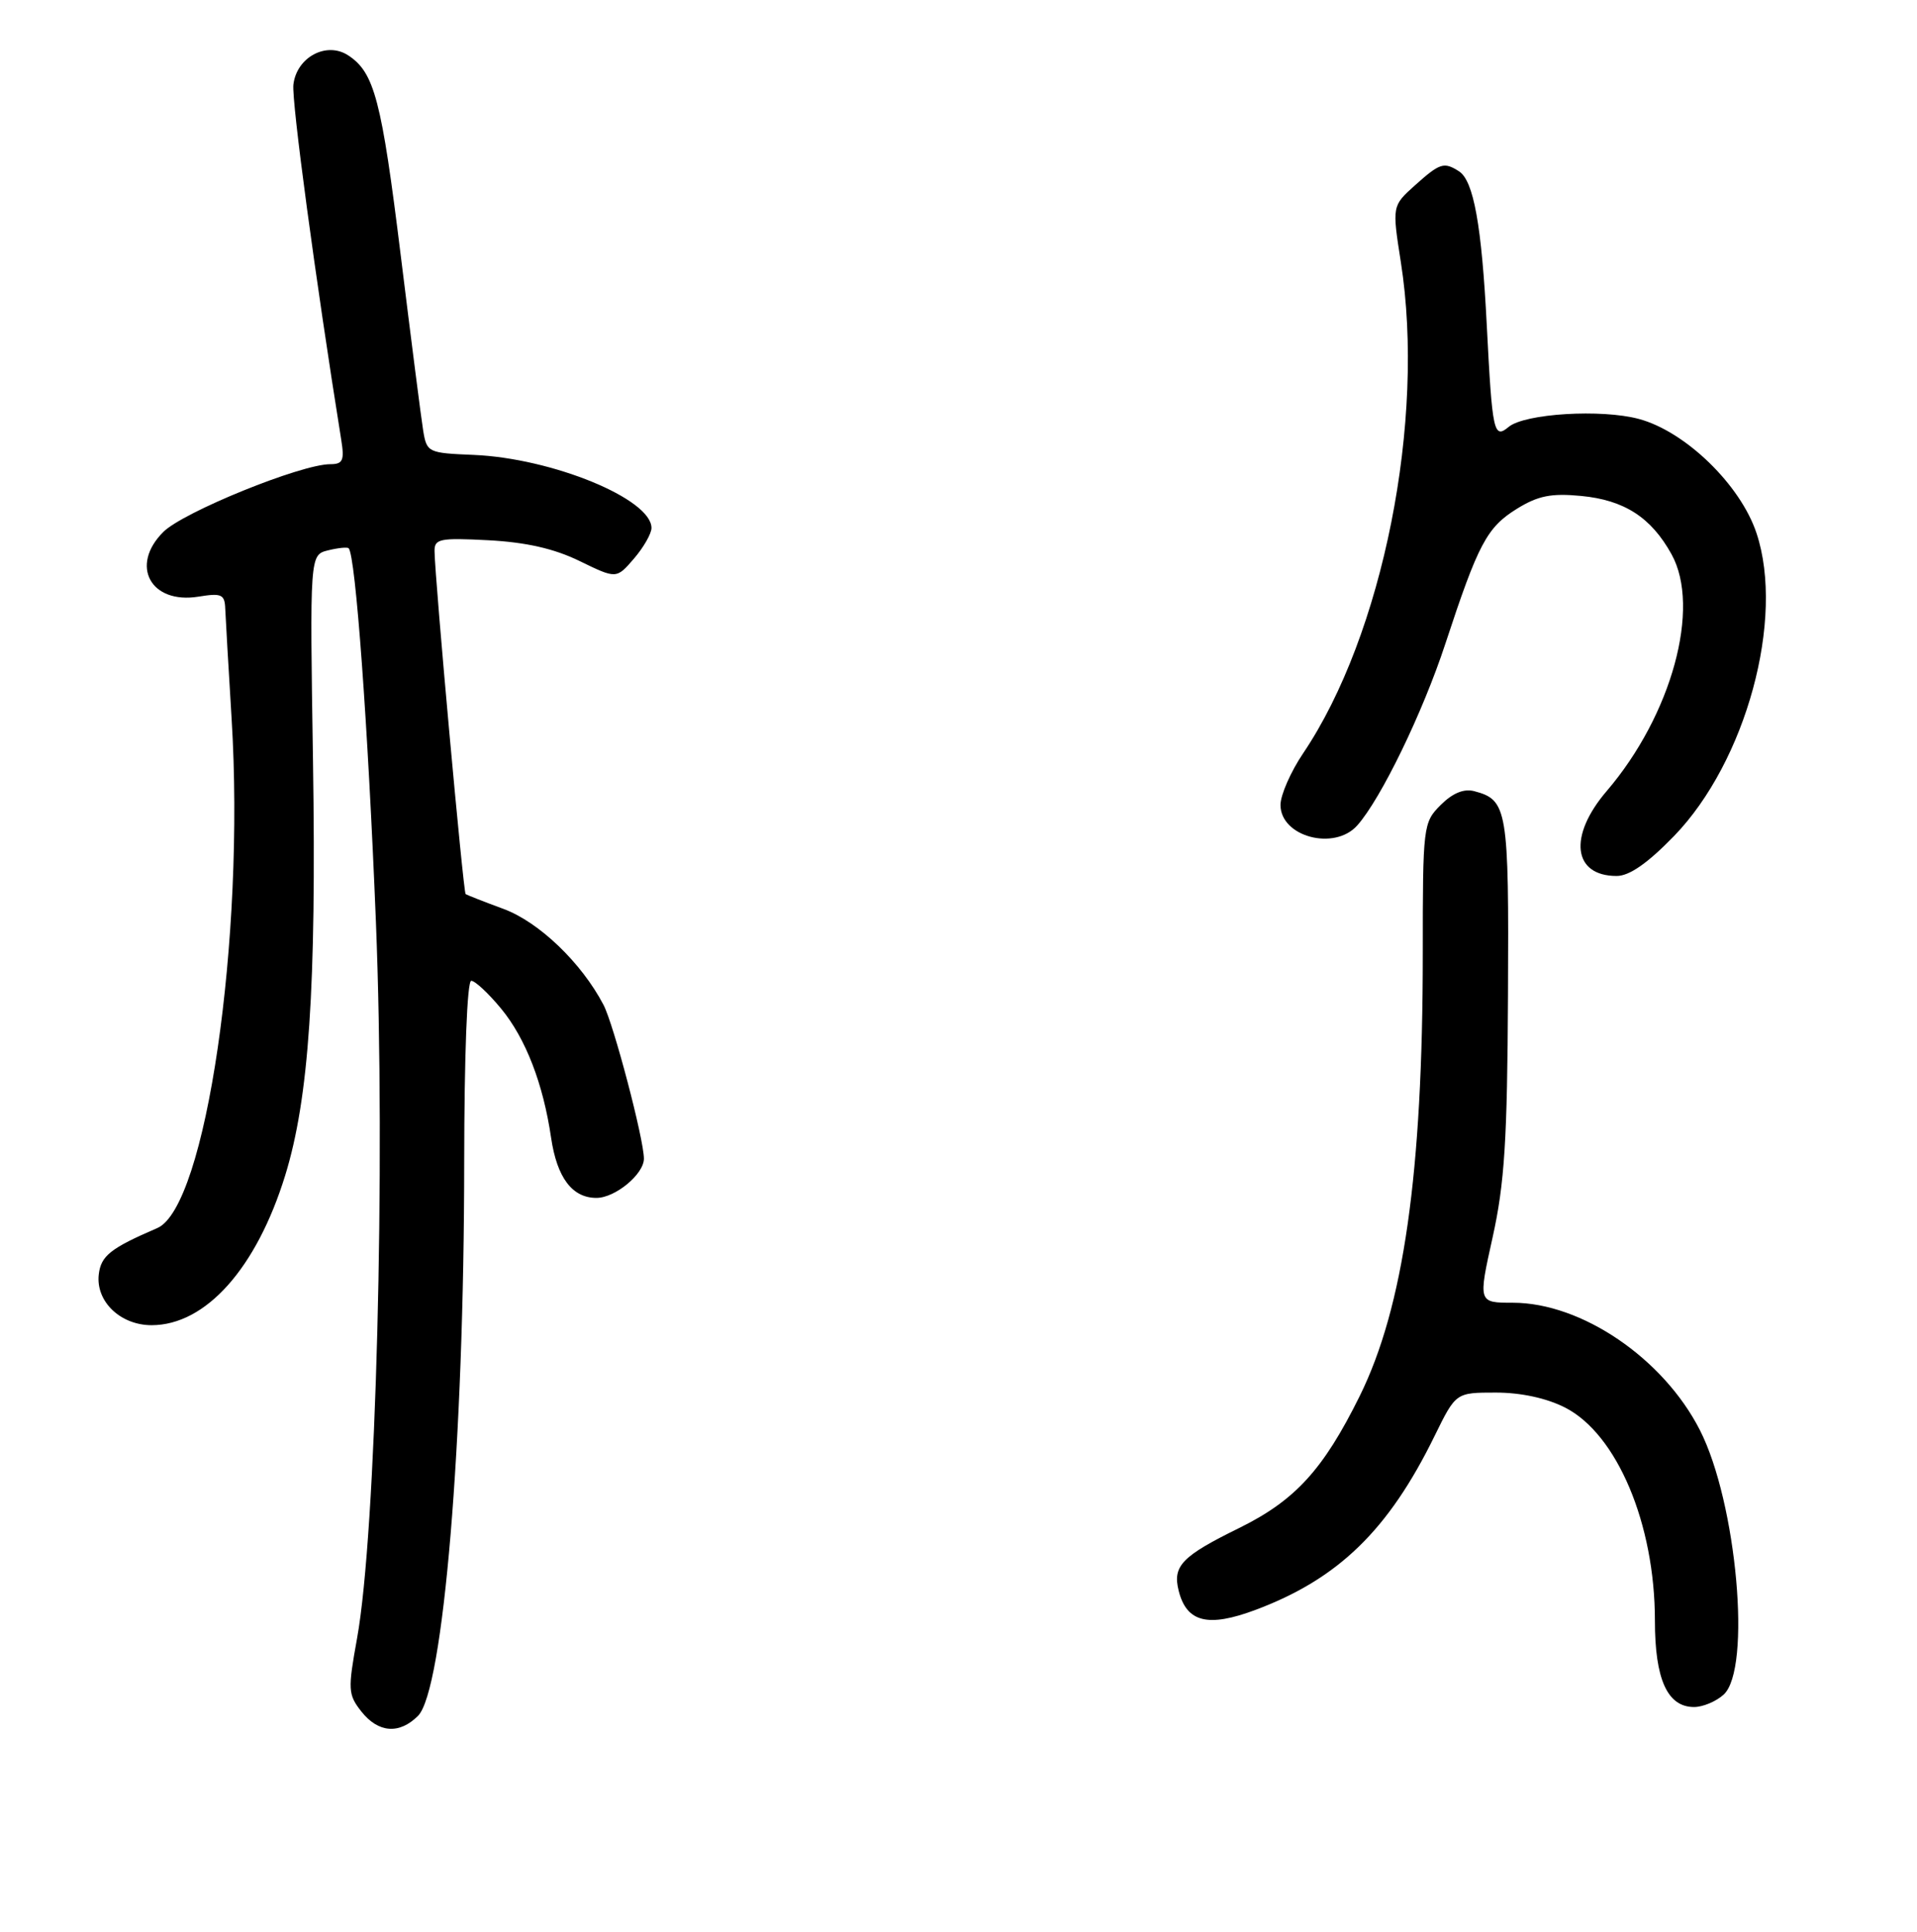 <?xml version="1.0" encoding="UTF-8" standalone="no"?>
<!DOCTYPE svg PUBLIC "-//W3C//DTD SVG 1.1//EN" "http://www.w3.org/Graphics/SVG/1.1/DTD/svg11.dtd" >
<svg xmlns="http://www.w3.org/2000/svg" xmlns:xlink="http://www.w3.org/1999/xlink" version="1.1" viewBox="0 0 256 258">
 <g >
 <path fill="currentColor"
d=" M 55.82 229.18 C 59.21 225.79 61.98 192.61 61.99 155.25 C 62.00 141.03 62.38 131.00 62.93 131.00 C 63.44 131.00 65.23 132.67 66.92 134.72 C 70.20 138.70 72.54 144.74 73.60 152.00 C 74.39 157.31 76.42 160.00 79.65 160.00 C 82.16 160.00 86.00 156.82 85.99 154.75 C 85.98 152.13 81.95 136.80 80.59 134.21 C 77.65 128.59 71.99 123.16 67.24 121.40 C 64.63 120.44 62.35 119.54 62.18 119.42 C 61.87 119.20 58.09 77.53 58.03 73.64 C 58.00 71.96 58.70 71.82 65.25 72.16 C 70.26 72.43 74.02 73.28 77.41 74.94 C 82.32 77.33 82.32 77.33 84.66 74.61 C 85.95 73.11 87.00 71.27 87.00 70.52 C 87.00 66.64 73.74 61.20 63.25 60.76 C 57.15 60.51 56.99 60.43 56.51 57.50 C 56.24 55.85 54.90 45.34 53.52 34.15 C 50.95 13.32 50.00 9.68 46.49 7.39 C 43.60 5.50 39.61 7.64 39.18 11.30 C 38.93 13.50 42.12 37.23 45.57 58.75 C 46.01 61.50 45.79 62.00 44.10 62.00 C 40.21 62.00 24.48 68.38 21.81 71.05 C 17.30 75.54 20.12 80.73 26.51 79.69 C 29.59 79.19 30.01 79.38 30.08 81.31 C 30.13 82.52 30.51 89.12 30.93 96.00 C 32.74 125.31 27.49 161.24 21.00 164.03 C 14.76 166.72 13.48 167.73 13.19 170.22 C 12.77 173.83 16.08 177.00 20.25 177.00 C 27.48 176.99 34.25 169.40 38.08 157.01 C 41.26 146.71 42.26 131.88 41.80 101.81 C 41.37 74.12 41.37 74.12 43.80 73.51 C 45.14 73.18 46.38 73.05 46.56 73.23 C 47.48 74.15 49.14 96.84 50.20 123.13 C 51.51 155.70 50.22 204.84 47.68 218.84 C 46.44 225.67 46.48 226.34 48.25 228.59 C 50.51 231.46 53.32 231.68 55.82 229.18 Z  M 230.17 226.35 C 233.94 222.94 231.94 200.68 227.00 191.00 C 222.12 181.43 211.20 174.00 202.03 174.00 C 197.39 174.00 197.39 174.00 199.33 165.25 C 200.92 158.07 201.29 152.28 201.38 132.90 C 201.51 108.02 201.31 106.84 196.86 105.67 C 195.48 105.31 193.97 105.94 192.39 107.52 C 190.05 109.86 190.00 110.29 190.00 127.35 C 190.00 156.70 187.44 174.62 181.56 186.50 C 176.71 196.30 172.95 200.41 165.48 204.09 C 157.83 207.85 156.57 209.15 157.40 212.46 C 158.46 216.69 161.31 217.40 167.65 215.03 C 178.72 210.89 185.43 204.37 191.60 191.75 C 194.42 186.00 194.42 186.00 199.75 186.00 C 203.10 186.00 206.53 186.74 209.00 188.00 C 215.94 191.54 221.00 203.54 221.00 216.46 C 221.00 224.31 222.67 228.00 226.23 228.00 C 227.39 228.00 229.17 227.26 230.17 226.35 Z  M 223.56 111.66 C 233.17 101.73 238.37 82.65 234.57 71.22 C 232.43 64.77 225.10 57.64 218.87 55.96 C 213.87 54.61 203.63 55.23 201.47 57.02 C 199.48 58.68 199.28 57.77 198.55 43.50 C 197.87 30.09 196.79 24.11 194.82 22.87 C 192.82 21.60 192.29 21.77 188.96 24.75 C 185.90 27.50 185.90 27.50 187.07 35.00 C 190.39 56.13 184.68 84.82 174.02 100.62 C 172.36 103.08 171.00 106.19 171.00 107.51 C 171.00 111.76 178.20 113.68 181.25 110.25 C 184.42 106.68 189.98 95.22 193.01 86.00 C 197.41 72.61 198.56 70.44 202.58 67.95 C 205.40 66.21 207.16 65.86 211.14 66.24 C 216.91 66.79 220.49 69.10 223.22 74.03 C 227.17 81.17 223.24 95.52 214.56 105.66 C 209.41 111.67 210.04 117.00 215.89 117.00 C 217.59 117.00 220.03 115.30 223.56 111.66 Z "/>
</g>
</svg>